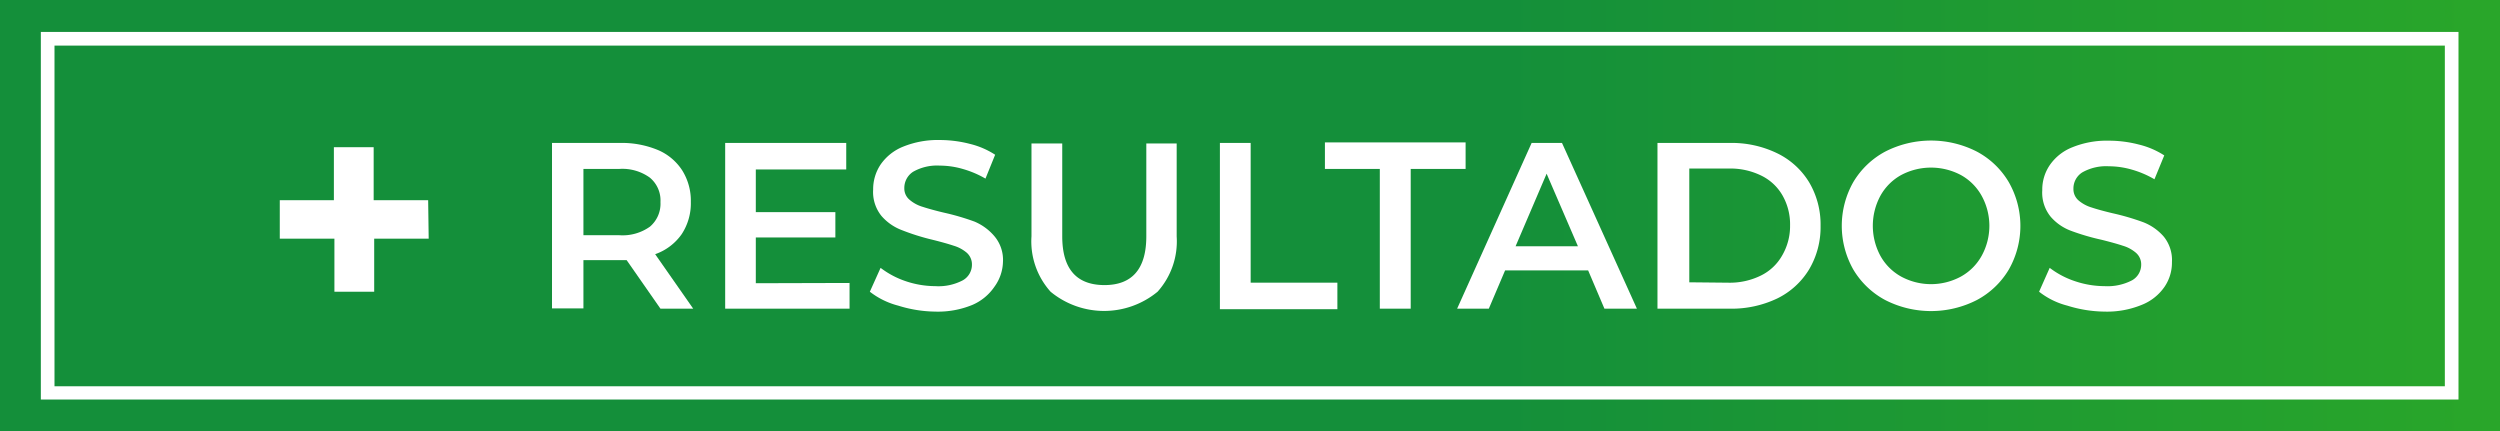 <svg id="Layer_1" data-name="Layer 1" xmlns="http://www.w3.org/2000/svg" xmlns:xlink="http://www.w3.org/1999/xlink" viewBox="0 0 188.54 32.51"><rect x="0" y="0" width="188.54" height="32.51" fill="#333333" stroke="none"/><defs><style>.cls-1{fill:url(#linear-gradient);}.cls-2{fill:#fff;}</style><linearGradient id="linear-gradient" y1="16.25" x2="188.54" y2="16.25" gradientUnits="userSpaceOnUse"><stop offset="0.6" stop-color="#148f3a"/><stop offset="0.99" stop-color="#29a62a"/></linearGradient></defs><rect class="cls-1" width="188.54" height="32.51"/><path class="cls-2" d="M49.81,23.28l-2.55-3.66-.49,0H44v3.64H41.63V10.78h5.14a7.09,7.09,0,0,1,2.84.53,4.07,4.07,0,0,1,1.84,1.54,4.31,4.31,0,0,1,.65,2.38,4.23,4.23,0,0,1-.69,2.43,4.08,4.08,0,0,1-2,1.51l2.87,4.11ZM49,13.39a3.54,3.54,0,0,0-2.3-.65H44v5h2.72a3.54,3.54,0,0,0,2.3-.65,2.27,2.27,0,0,0,.79-1.85A2.23,2.23,0,0,0,49,13.39Z"/><path class="cls-2" d="M64.07,21.34v1.94H54.69V10.78h9.13v2H57V16h6v1.91H57v3.45Z"/><path class="cls-2" d="M67.74,23.05A5.88,5.88,0,0,1,65.6,22l.81-1.8a6.54,6.54,0,0,0,1.88,1,7,7,0,0,0,2.24.38,3.93,3.93,0,0,0,2.08-.44,1.35,1.35,0,0,0,.69-1.18,1.18,1.18,0,0,0-.38-.89,2.71,2.71,0,0,0-1-.54c-.39-.13-.92-.28-1.6-.45A17,17,0,0,1,68,17.35a3.81,3.81,0,0,1-1.52-1.06,2.87,2.87,0,0,1-.63-2,3.35,3.35,0,0,1,.56-1.88,3.77,3.77,0,0,1,1.7-1.35,6.94,6.94,0,0,1,2.78-.5,9,9,0,0,1,2.25.29,6.16,6.16,0,0,1,1.91.82l-.73,1.8a7.41,7.41,0,0,0-1.72-.73,6.24,6.24,0,0,0-1.73-.25,3.64,3.64,0,0,0-2,.46,1.45,1.45,0,0,0-.67,1.24,1.1,1.1,0,0,0,.39.87,2.67,2.67,0,0,0,1,.54c.4.13.93.28,1.61.44a18.4,18.4,0,0,1,2.29.67A4,4,0,0,1,75,17.82a2.76,2.76,0,0,1,.64,1.93A3.32,3.32,0,0,1,75,21.62,3.85,3.85,0,0,1,73.32,23a6.82,6.82,0,0,1-2.79.5A9.66,9.66,0,0,1,67.74,23.05Z"/><path class="cls-2" d="M79.23,22a5.69,5.69,0,0,1-1.44-4.18v-7h2.32v7q0,3.67,3.18,3.68c2.1,0,3.16-1.23,3.16-3.68v-7h2.29v7A5.69,5.69,0,0,1,87.3,22a6.34,6.34,0,0,1-8.07,0Z"/><path class="cls-2" d="M92,10.78h2.32V21.32h6.54v2H92Z"/><path class="cls-2" d="M104.06,12.74H99.92v-2h10.61v2h-4.14V23.28h-2.33Z"/><path class="cls-2" d="M119.77,20.39h-6.26l-1.23,2.89h-2.39l5.62-12.5h2.29l5.65,12.5H121ZM119,18.57l-2.36-5.47-2.34,5.47Z"/><path class="cls-2" d="M125,10.78h5.47a7.86,7.86,0,0,1,3.56.78,5.75,5.75,0,0,1,2.41,2.19,6.24,6.24,0,0,1,.86,3.28,6.24,6.24,0,0,1-.86,3.28,5.77,5.77,0,0,1-2.41,2.2,8,8,0,0,1-3.56.77H125Zm5.36,10.54a5.29,5.29,0,0,0,2.42-.53,3.71,3.71,0,0,0,1.61-1.5A4.39,4.39,0,0,0,135,17a4.39,4.39,0,0,0-.57-2.26,3.71,3.71,0,0,0-1.61-1.5,5.29,5.29,0,0,0-2.42-.53h-3v8.58Z"/><path class="cls-2" d="M142.18,22.63a6.2,6.2,0,0,1-2.41-2.3,6.69,6.69,0,0,1,0-6.6,6.2,6.2,0,0,1,2.41-2.3,7.59,7.59,0,0,1,6.9,0,6.13,6.13,0,0,1,2.41,2.3,6.65,6.65,0,0,1,0,6.61,6.18,6.18,0,0,1-2.41,2.29,7.59,7.59,0,0,1-6.9,0Zm5.7-1.77a4,4,0,0,0,1.57-1.57,4.69,4.69,0,0,0,0-4.52,4,4,0,0,0-1.57-1.57,4.8,4.8,0,0,0-4.5,0,4,4,0,0,0-1.57,1.57,4.77,4.77,0,0,0,0,4.52,4,4,0,0,0,1.57,1.57,4.73,4.73,0,0,0,4.5,0Z"/><path class="cls-2" d="M155.91,23.05A5.75,5.75,0,0,1,153.78,22l.8-1.8a6.47,6.47,0,0,0,1.89,1,7,7,0,0,0,2.24.38,4,4,0,0,0,2.08-.44,1.35,1.35,0,0,0,.69-1.18,1.15,1.15,0,0,0-.39-.89,2.67,2.67,0,0,0-1-.54c-.39-.13-.93-.28-1.61-.45a17.2,17.2,0,0,1-2.31-.68,3.74,3.74,0,0,1-1.52-1.06,2.87,2.87,0,0,1-.63-2,3.27,3.27,0,0,1,.56-1.88,3.72,3.72,0,0,1,1.7-1.35,6.89,6.89,0,0,1,2.77-.5,8.9,8.9,0,0,1,2.25.29,6.22,6.22,0,0,1,1.92.82l-.74,1.8a7.34,7.34,0,0,0-1.71-.73,6.29,6.29,0,0,0-1.73-.25,3.64,3.64,0,0,0-2,.46,1.43,1.43,0,0,0-.67,1.24,1.12,1.12,0,0,0,.38.87,2.71,2.71,0,0,0,1,.54c.39.13.93.28,1.61.44a18.18,18.18,0,0,1,2.28.67,3.93,3.93,0,0,1,1.53,1.07,2.8,2.8,0,0,1,.63,1.93,3.24,3.24,0,0,1-.56,1.87A3.77,3.77,0,0,1,161.5,23a6.89,6.89,0,0,1-2.79.5A9.68,9.68,0,0,1,155.91,23.05Z"/><path class="cls-2" d="M32.33,18H28.22v4h-3V18H21.1V15.1h4.08v-4h3v4h4.11Z"/><path class="cls-2" d="M185.41,30.13H3.08V2.41H185.41Zm-181.3-1H184.38V3.44H4.11Z"/></svg>